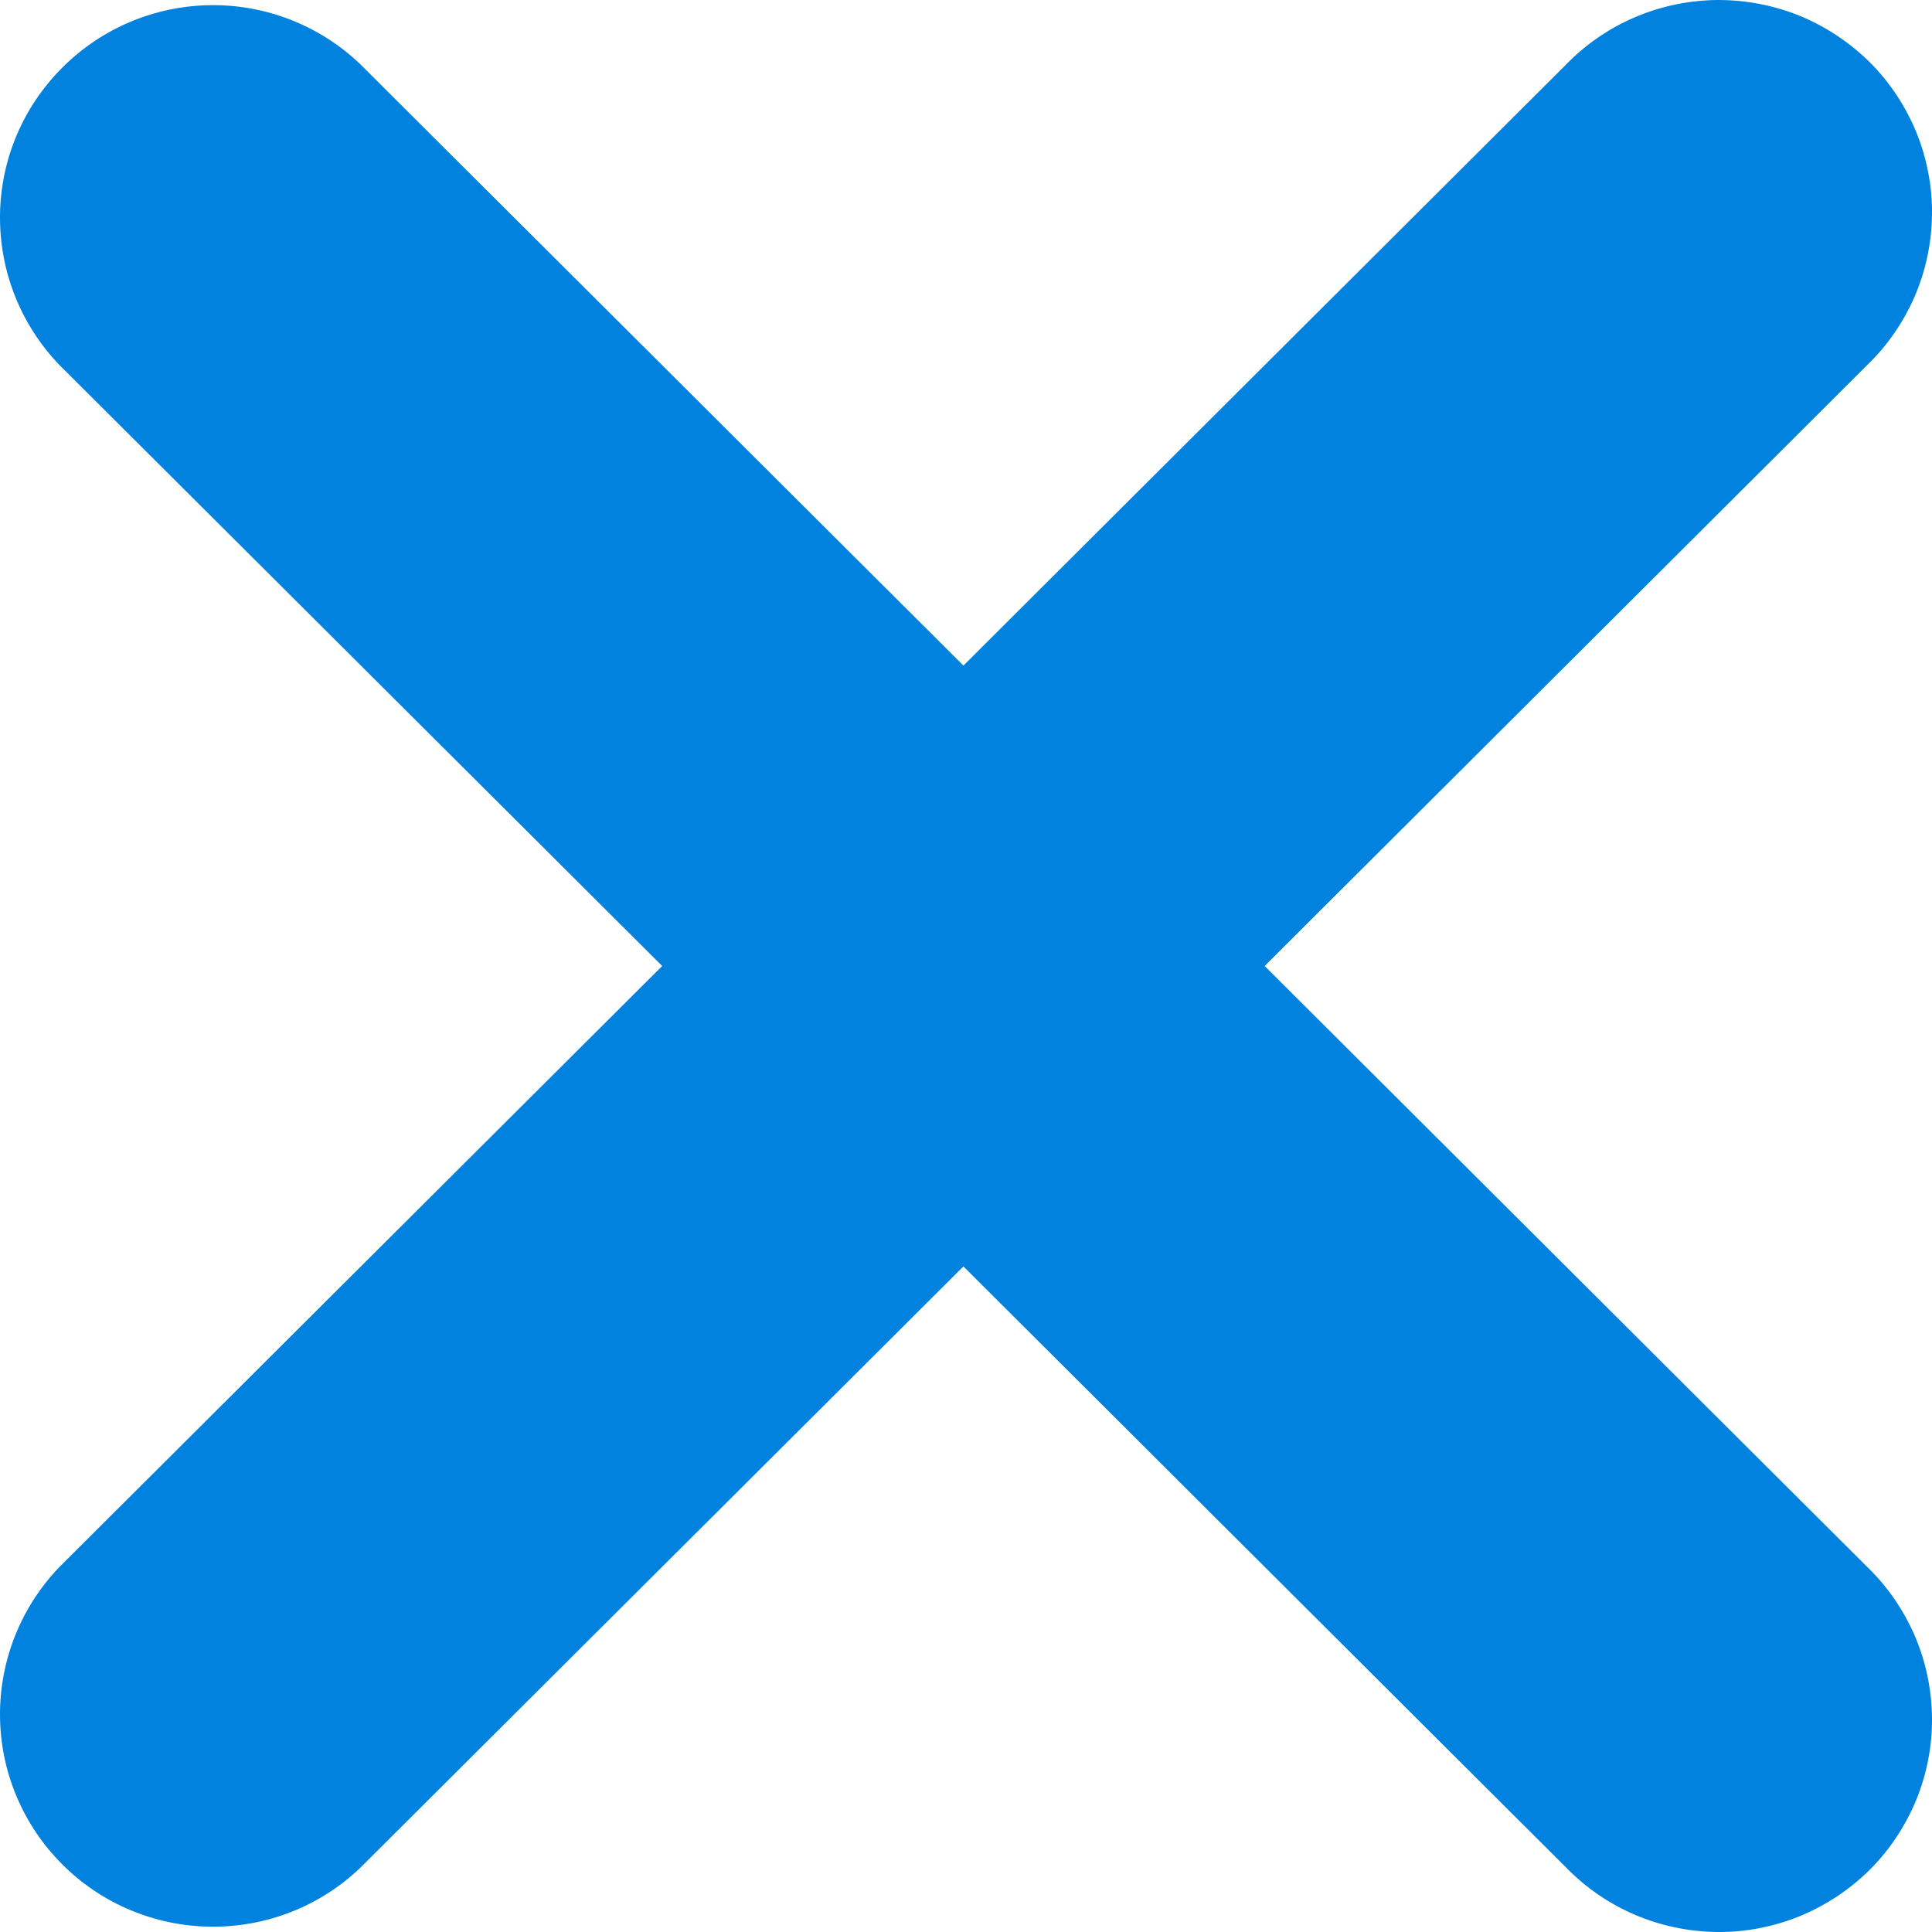 <svg width="12" height="12" viewBox="0 0 12 12" fill="none" xmlns="http://www.w3.org/2000/svg">
<path d="M4.113 6L0.371 2.269C0.13 2.02 -0.003 1.686 5.00142e-05 1.34C0.003 0.994 0.142 0.664 0.388 0.419C0.633 0.174 0.965 0.035 1.312 0.032C1.658 0.029 1.993 0.162 2.242 0.403L5.984 4.134L9.725 0.403C9.847 0.277 9.993 0.176 10.155 0.107C10.316 0.038 10.49 0.002 10.665 4.9816e-05C10.841 -0.001 11.015 0.032 11.178 0.098C11.341 0.165 11.488 0.263 11.613 0.386C11.737 0.51 11.835 0.658 11.902 0.82C11.968 0.982 12.002 1.156 12 1.331C11.998 1.506 11.962 1.679 11.893 1.84C11.823 2.001 11.723 2.147 11.596 2.269L7.855 6L11.596 9.731C11.723 9.853 11.823 9.999 11.893 10.16C11.962 10.321 11.998 10.494 12 10.669C12.002 10.844 11.968 11.018 11.902 11.18C11.835 11.342 11.737 11.49 11.613 11.614C11.488 11.737 11.341 11.835 11.178 11.902C11.015 11.968 10.841 12.002 10.665 12C10.49 11.998 10.316 11.962 10.155 11.893C9.993 11.824 9.847 11.723 9.725 11.597L5.984 7.866L2.242 11.597C1.993 11.838 1.658 11.97 1.312 11.967C0.965 11.964 0.633 11.826 0.388 11.581C0.142 11.336 0.003 11.005 5.00142e-05 10.66C-0.003 10.314 0.13 9.98 0.371 9.731L4.113 6Z" fill="#0082DE"/>
</svg>
